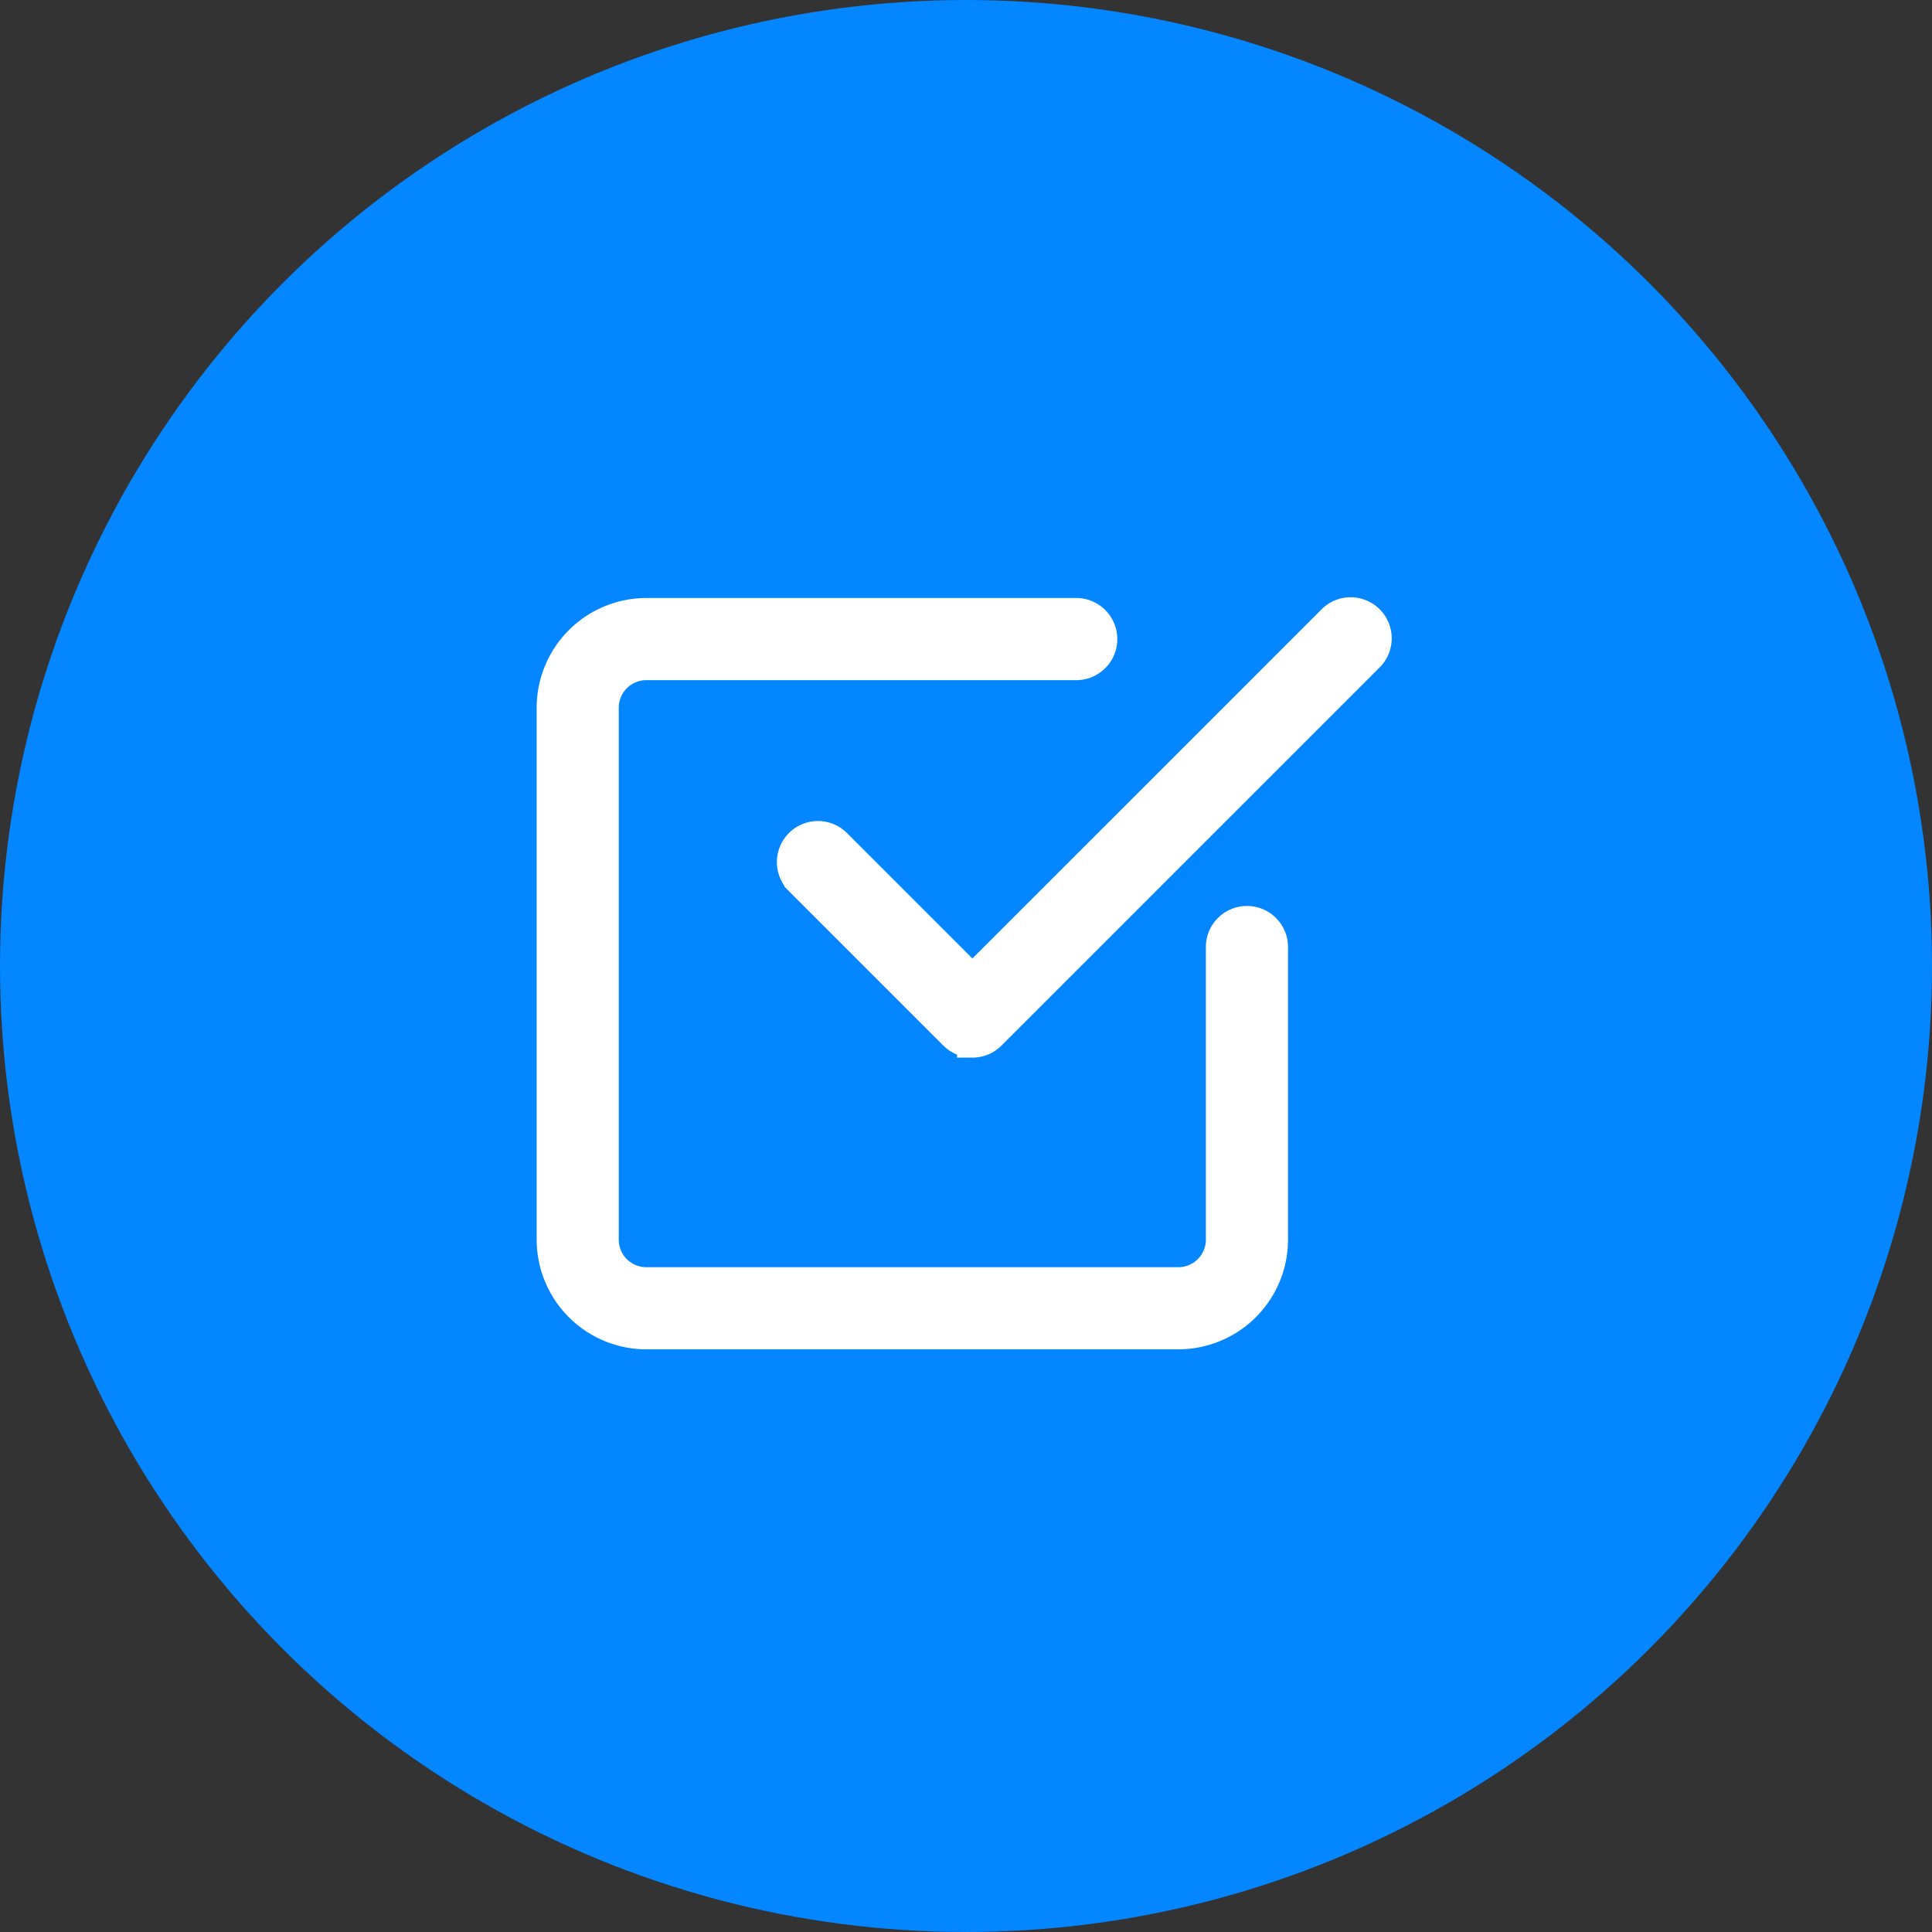 <svg xmlns="http://www.w3.org/2000/svg" width="63" height="63" viewBox="0 0 63 63"><rect x="0" y="0" width="63" height="63" fill="#333333" stroke="none"/><g id="vr-Verify_Emails" data-name="vr-Verify Emails" transform="translate(-146 -176)"><circle id="Ellipse_2" data-name="Ellipse 2" cx="31.5" cy="31.5" r="31.5" transform="translate(146 176)" fill="#0386ff"></circle><g id="verify" transform="translate(154 184)"><g id="Group_10" data-name="Group 10" transform="translate(10 11.976)"><path id="Path_7" data-name="Path 7" d="M20.422,23.508H3.077A3.08,3.08,0,0,1,0,20.43V3.085A3.08,3.08,0,0,1,3.077.008H17.065a.84.84,0,1,1,0,1.679H3.077a1.4,1.4,0,0,0-1.4,1.4V20.43a1.4,1.4,0,0,0,1.4,1.4H20.422a1.4,1.4,0,0,0,1.4-1.4V10.919a.84.84,0,1,1,1.679,0V20.43A3.08,3.08,0,0,1,20.422,23.508Zm0,0" transform="translate(0 0.016)" fill="#fff" stroke="#fff" stroke-width="1"></path><path id="Path_8" data-name="Path 8" d="M155.214,14a.832.832,0,0,1-.593-.246l-5.036-5.036a.839.839,0,0,1,1.187-1.187l4.443,4.443L166.931.259a.84.84,0,1,1,1.187,1.187l-12.31,12.31a.841.841,0,0,1-.594.245Zm0,0" transform="translate(-141.506 0.011)" fill="#fff" stroke="#fff" stroke-width="1"></path></g></g></g></svg>